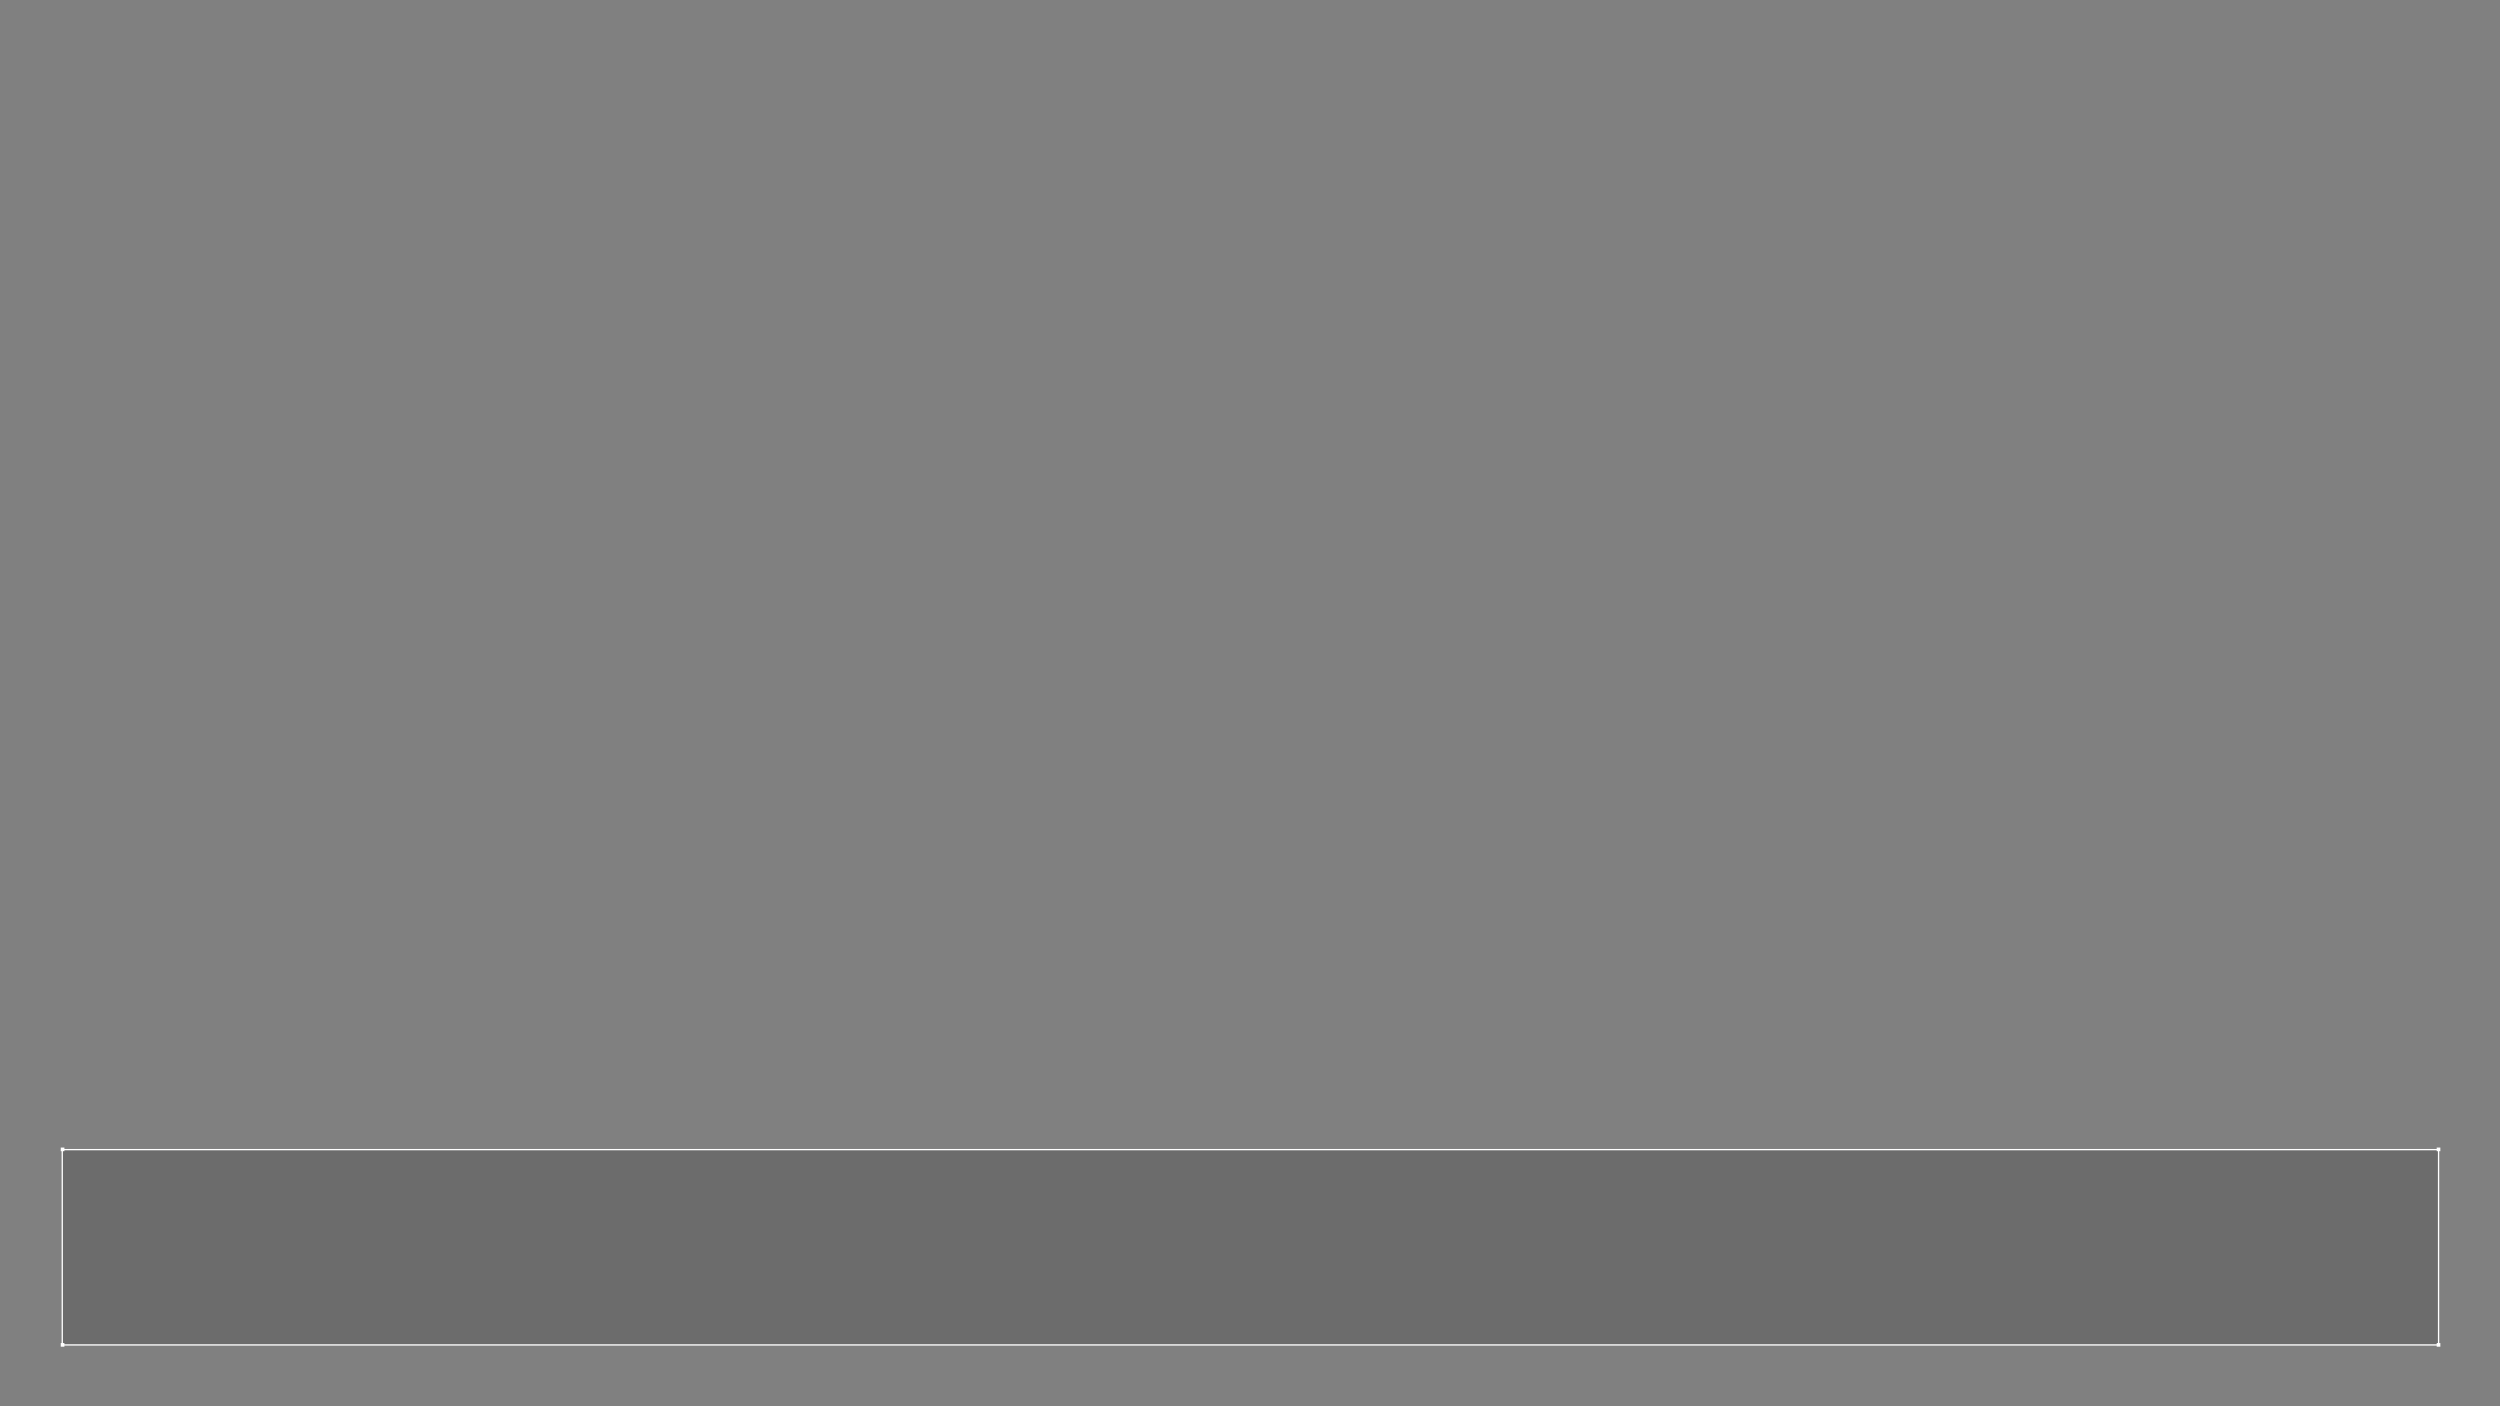 <?xml version="1.0" encoding="utf-8"?>
<!-- Generator: Adobe Illustrator 16.0.4, SVG Export Plug-In . SVG Version: 6.00 Build 0)  -->
<!DOCTYPE svg PUBLIC "-//W3C//DTD SVG 1.1//EN" "http://www.w3.org/Graphics/SVG/1.1/DTD/svg11.dtd">
<svg version="1.1" id="Layer_1" xmlns="http://www.w3.org/2000/svg" xmlns:xlink="http://www.w3.org/1999/xlink" x="0px" y="0px"
	 width="1920px" height="1080px" viewBox="0 0 1920 1080" enable-background="new 0 0 1920 1080" xml:space="preserve">
<rect x="0" y="0" width="1920" height="1080" fill="#808080" stroke="none"/>
<g id="BOX_x5F_INFO">
	<rect x="47.875" y="882.528" opacity="0.16" enable-background="new    " width="1824.875" height="150"/>
</g>
<g id="BOX_x5F_DETAILS">
	<rect x="46.653" y="881.326" fill="#FFFFFF" width="2.802" height="2.802"/>
	<rect x="1871.385" y="881.326" fill="#FFFFFF" width="2.803" height="2.802"/>
	<rect x="1871.385" y="1031.465" fill="#FFFFFF" width="2.803" height="2.802"/>
	<line fill="none" stroke="#FFFFFF" stroke-miterlimit="10" x1="1872.812" y1="882.419" x2="1872.812" y2="1033.419"/>
	<line fill="none" stroke="#FFFFFF" stroke-miterlimit="10" x1="1872.312" y1="882.919" x2="47.313" y2="882.919"/>
	<line fill="none" stroke="#FFFFFF" stroke-miterlimit="10" x1="47.313" y1="1032.919" x2="1872.312" y2="1032.919"/>
	<rect x="46.653" y="1031.465" fill="#FFFFFF" width="2.802" height="2.802"/>
	<line fill="none" stroke="#FFFFFF" stroke-miterlimit="10" x1="47.813" y1="882.419" x2="47.813" y2="1033.419"/>
</g>
<g id="BOX_x5F_VIDEO">
	<rect x="308.799" y="88.046" fill="none" width="1280" height="720"/>
</g>
<g id="TEXTBOX_x5F_TITLE_1_" opacity="0">
	<rect x="85.102" y="909.678" fill="none" width="494.531" height="93.553"/>
</g>
<g id="TEXTBOX_x5F_ARTIST_1_" opacity="0">
	<rect id="_x3C_Path_x3E__1_" x="654.592" y="909.609" fill="none" width="341.521" height="14.213"/>
</g>
<g id="TEXTBOX_x5F_DESC_1_" opacity="0">
	<rect id="_x3C_Path_x3E__2_" x="1099.164" y="909.609" fill="none" width="740.35" height="16.312"/>
</g>
</svg>
